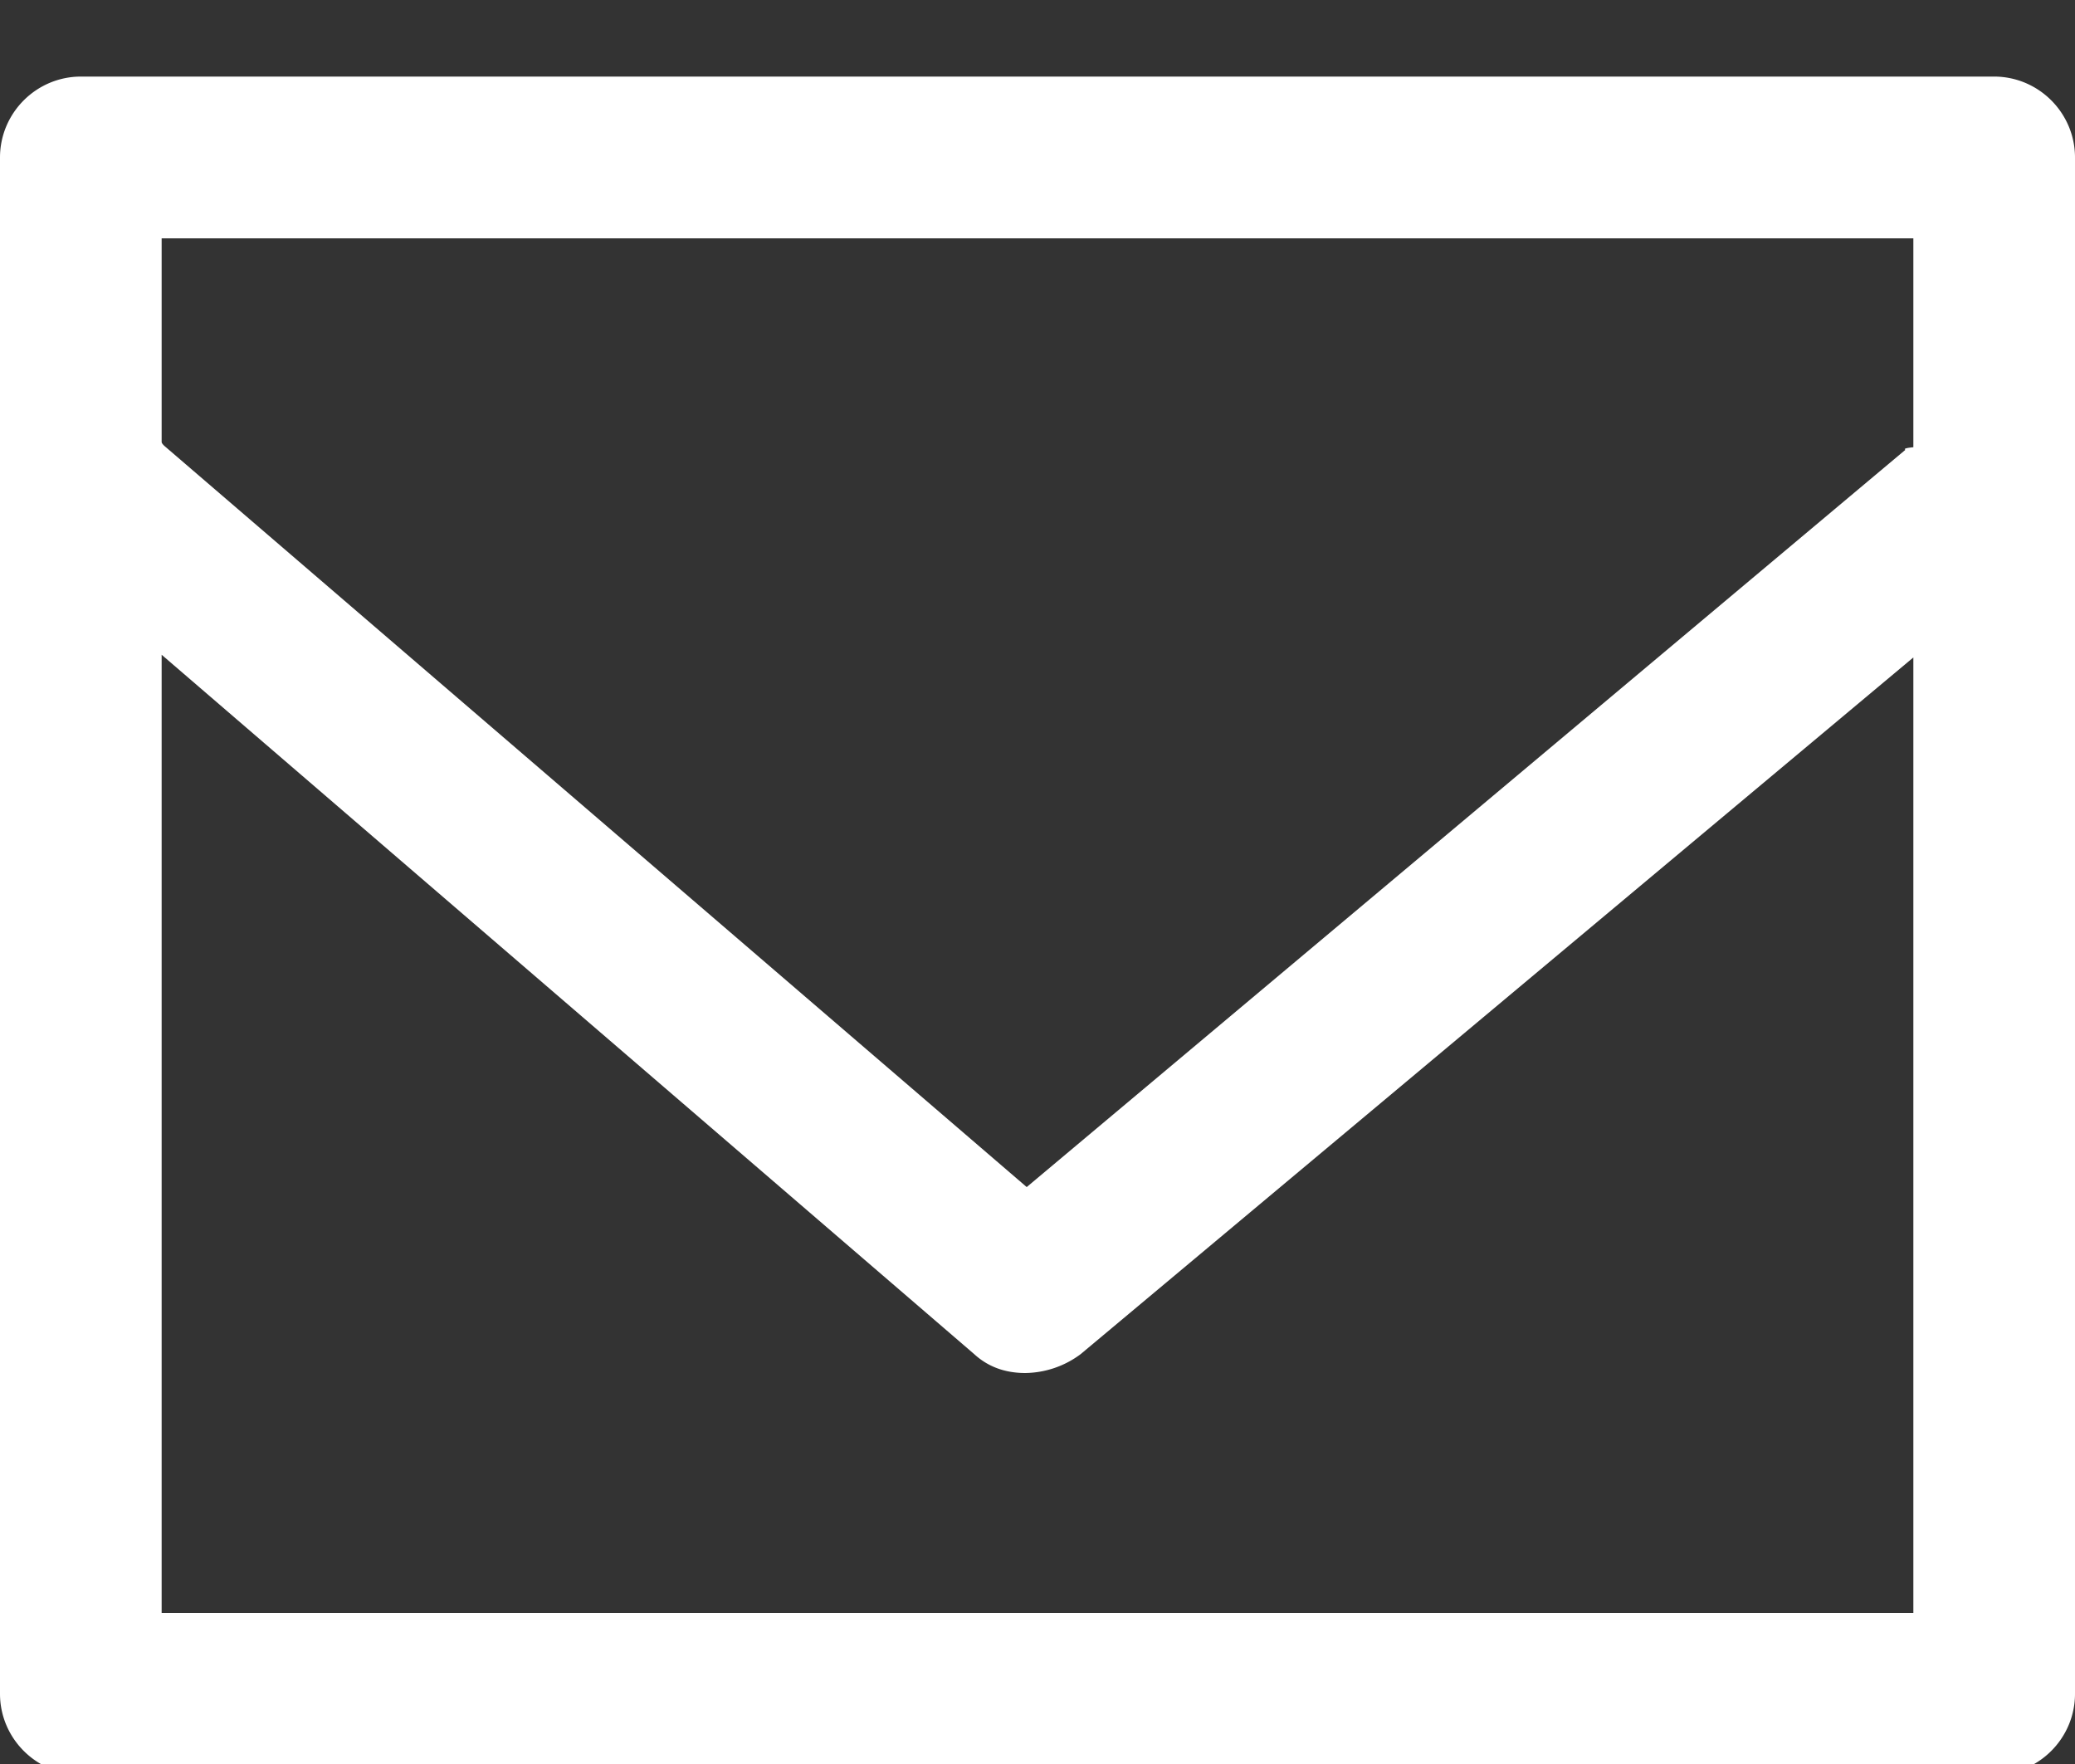 <svg xmlns="http://www.w3.org/2000/svg" width="20" height="17" viewBox="0 0 20 17"><rect x="0" y="0" width="20" height="17" fill="#333333" stroke="none"/><g><g><g><path fill="#fff" d="M18.442 2.297V4.31c-.13.013-.065.026-.078.026L9.896 11.44 1.584 4.297c-.013-.013-.026-.026-.026-.039V2.297zM1.558 15.544V6.31l7.832 6.74c.142.13.311.182.493.182a.909.909 0 0 0 .533-.182l8.026-6.714v9.208zM20 1.518c0-.429-.35-.78-.78-.78H.78c-.43 0-.78.351-.78.78v14.805c0 .429.35.78.78.78h18.44c.43 0 .78-.351.78-.78z"/></g></g></g></svg>